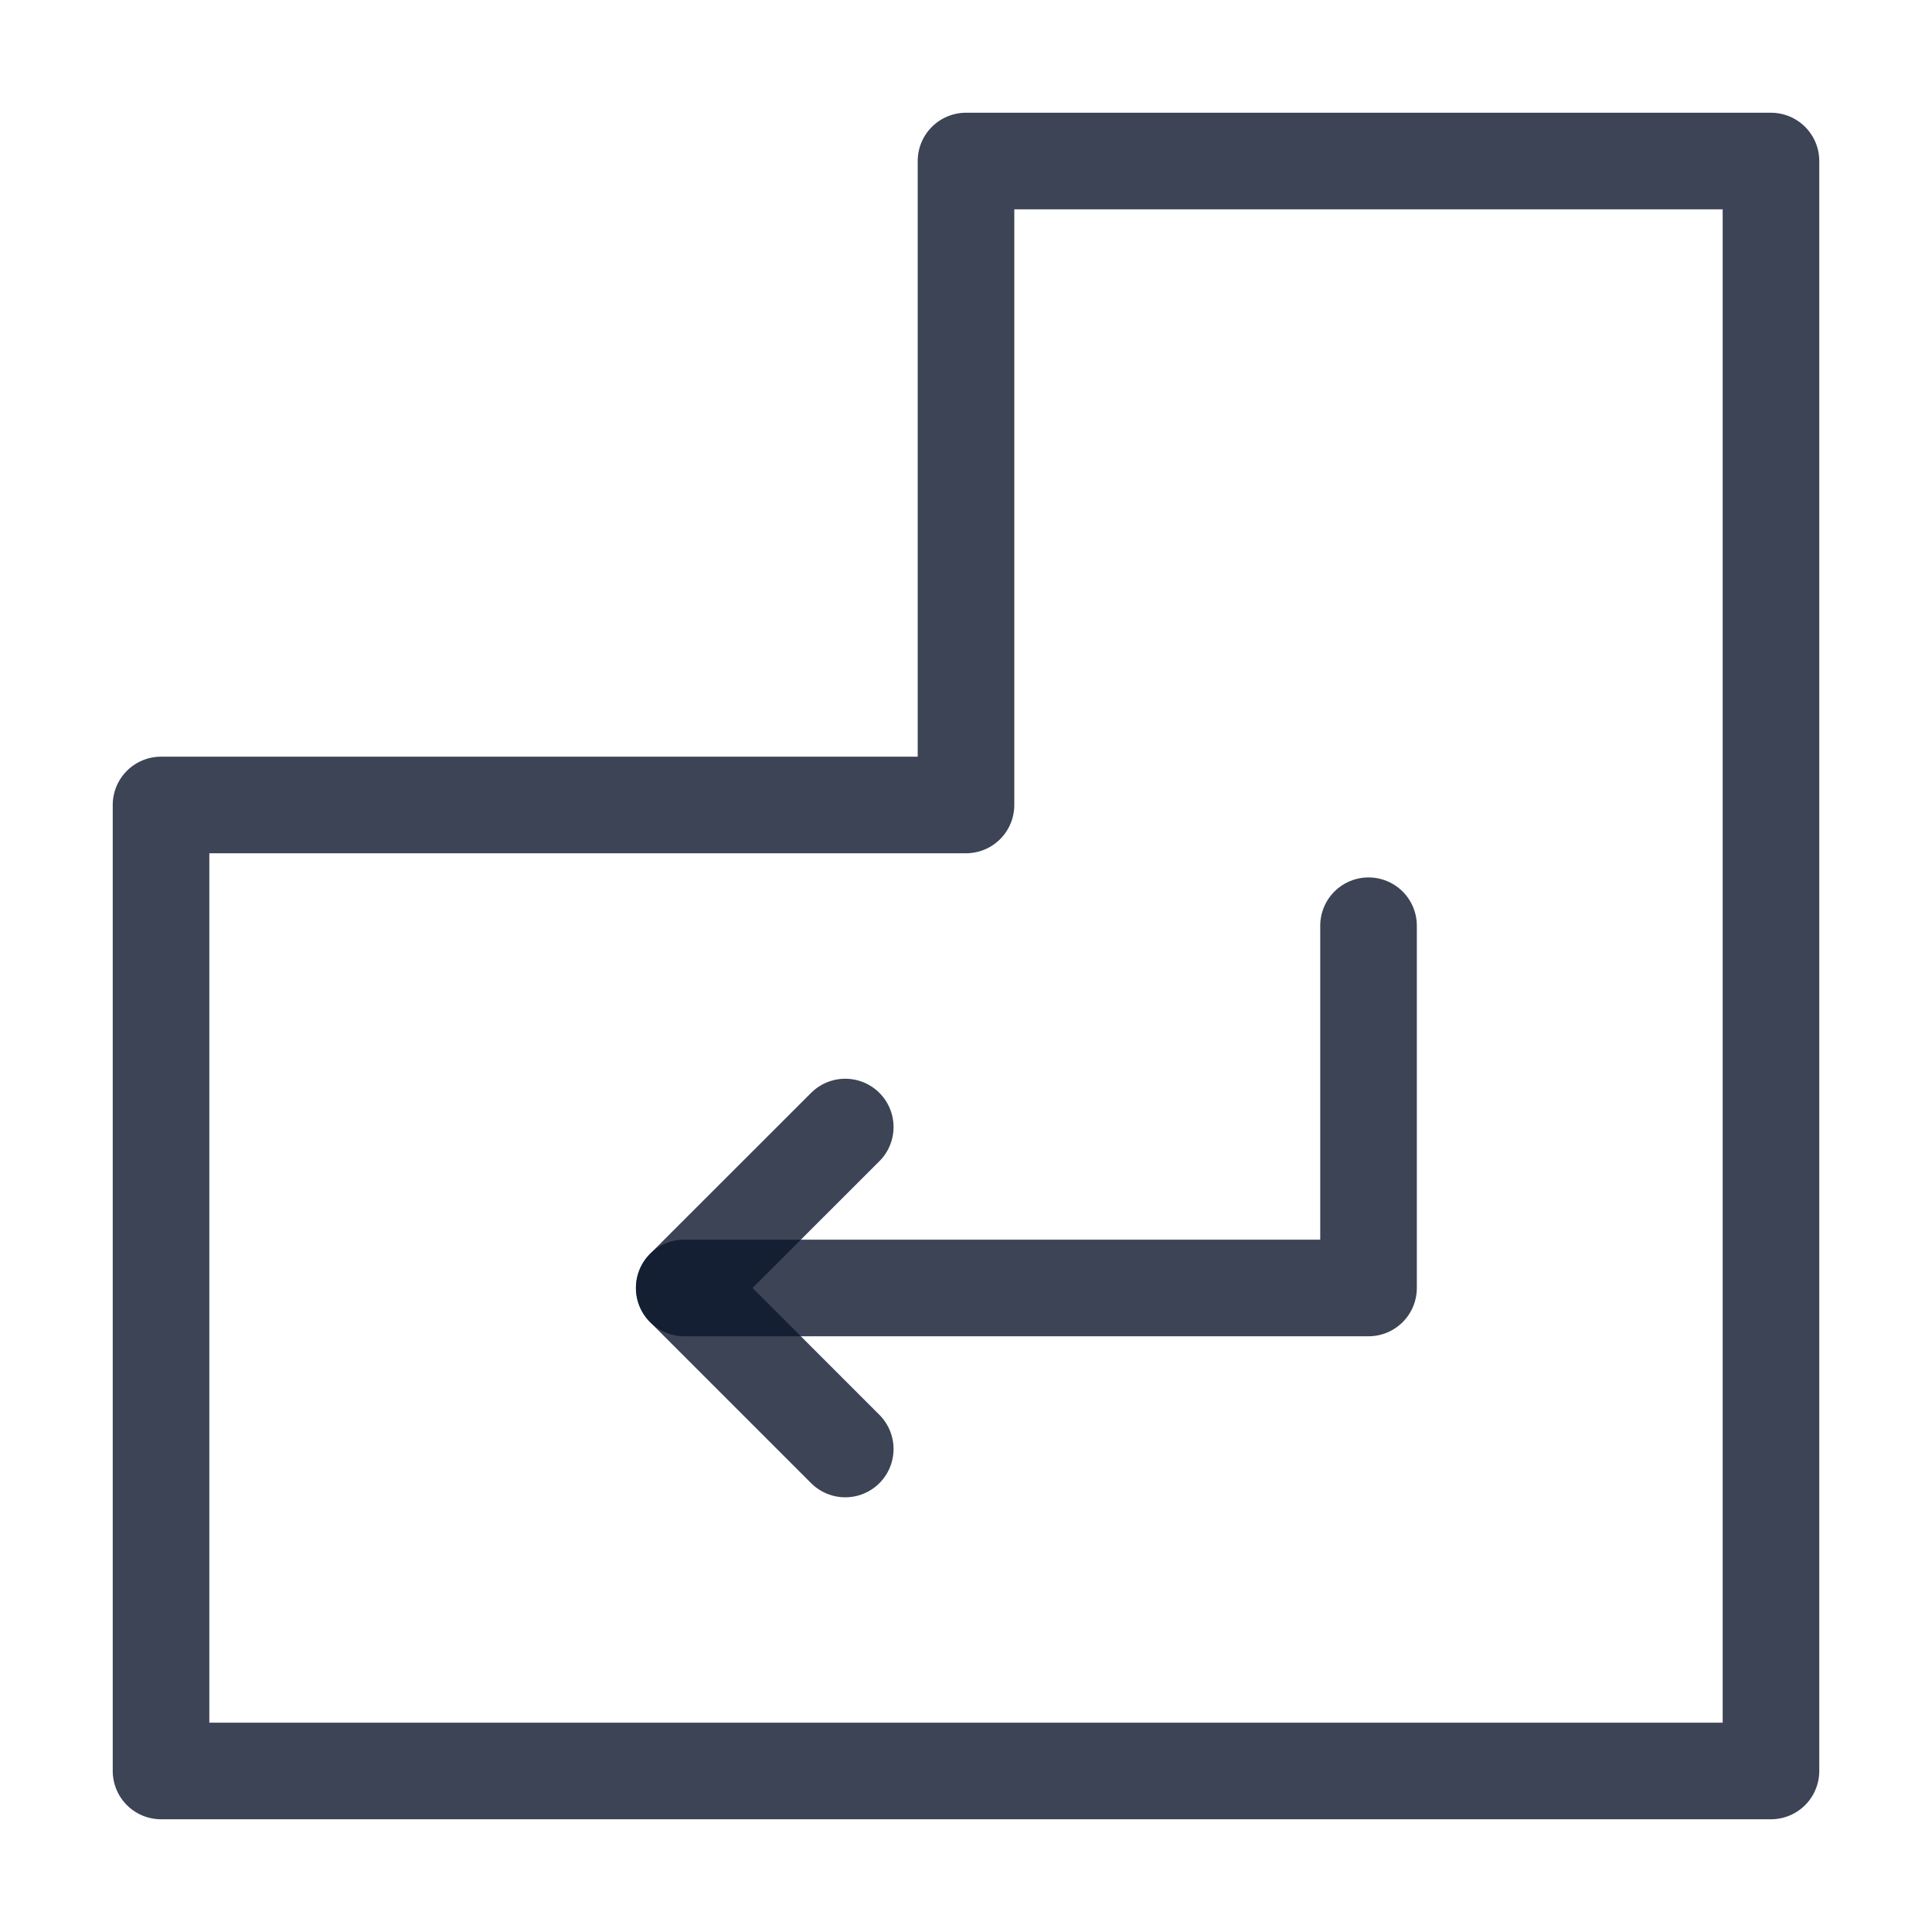 <svg width="20" height="20" viewBox="0 0 20 20" fill="none" xmlns="http://www.w3.org/2000/svg">
<path d="M18.333 18.333V1.667H10V8.333H1.667V18.333H18.333Z" stroke="#0C162B" stroke-opacity="0.8" stroke-linecap="round" stroke-linejoin="round"/>
<path d="M8.75 11.667L7.083 13.333L8.75 15" stroke="#0C162B" stroke-opacity="0.8" stroke-linecap="round" stroke-linejoin="round"/>
<path d="M14.167 9.583V13.333H7.083" stroke="#0C162B" stroke-opacity="0.8" stroke-linecap="round" stroke-linejoin="round"/>
</svg>
